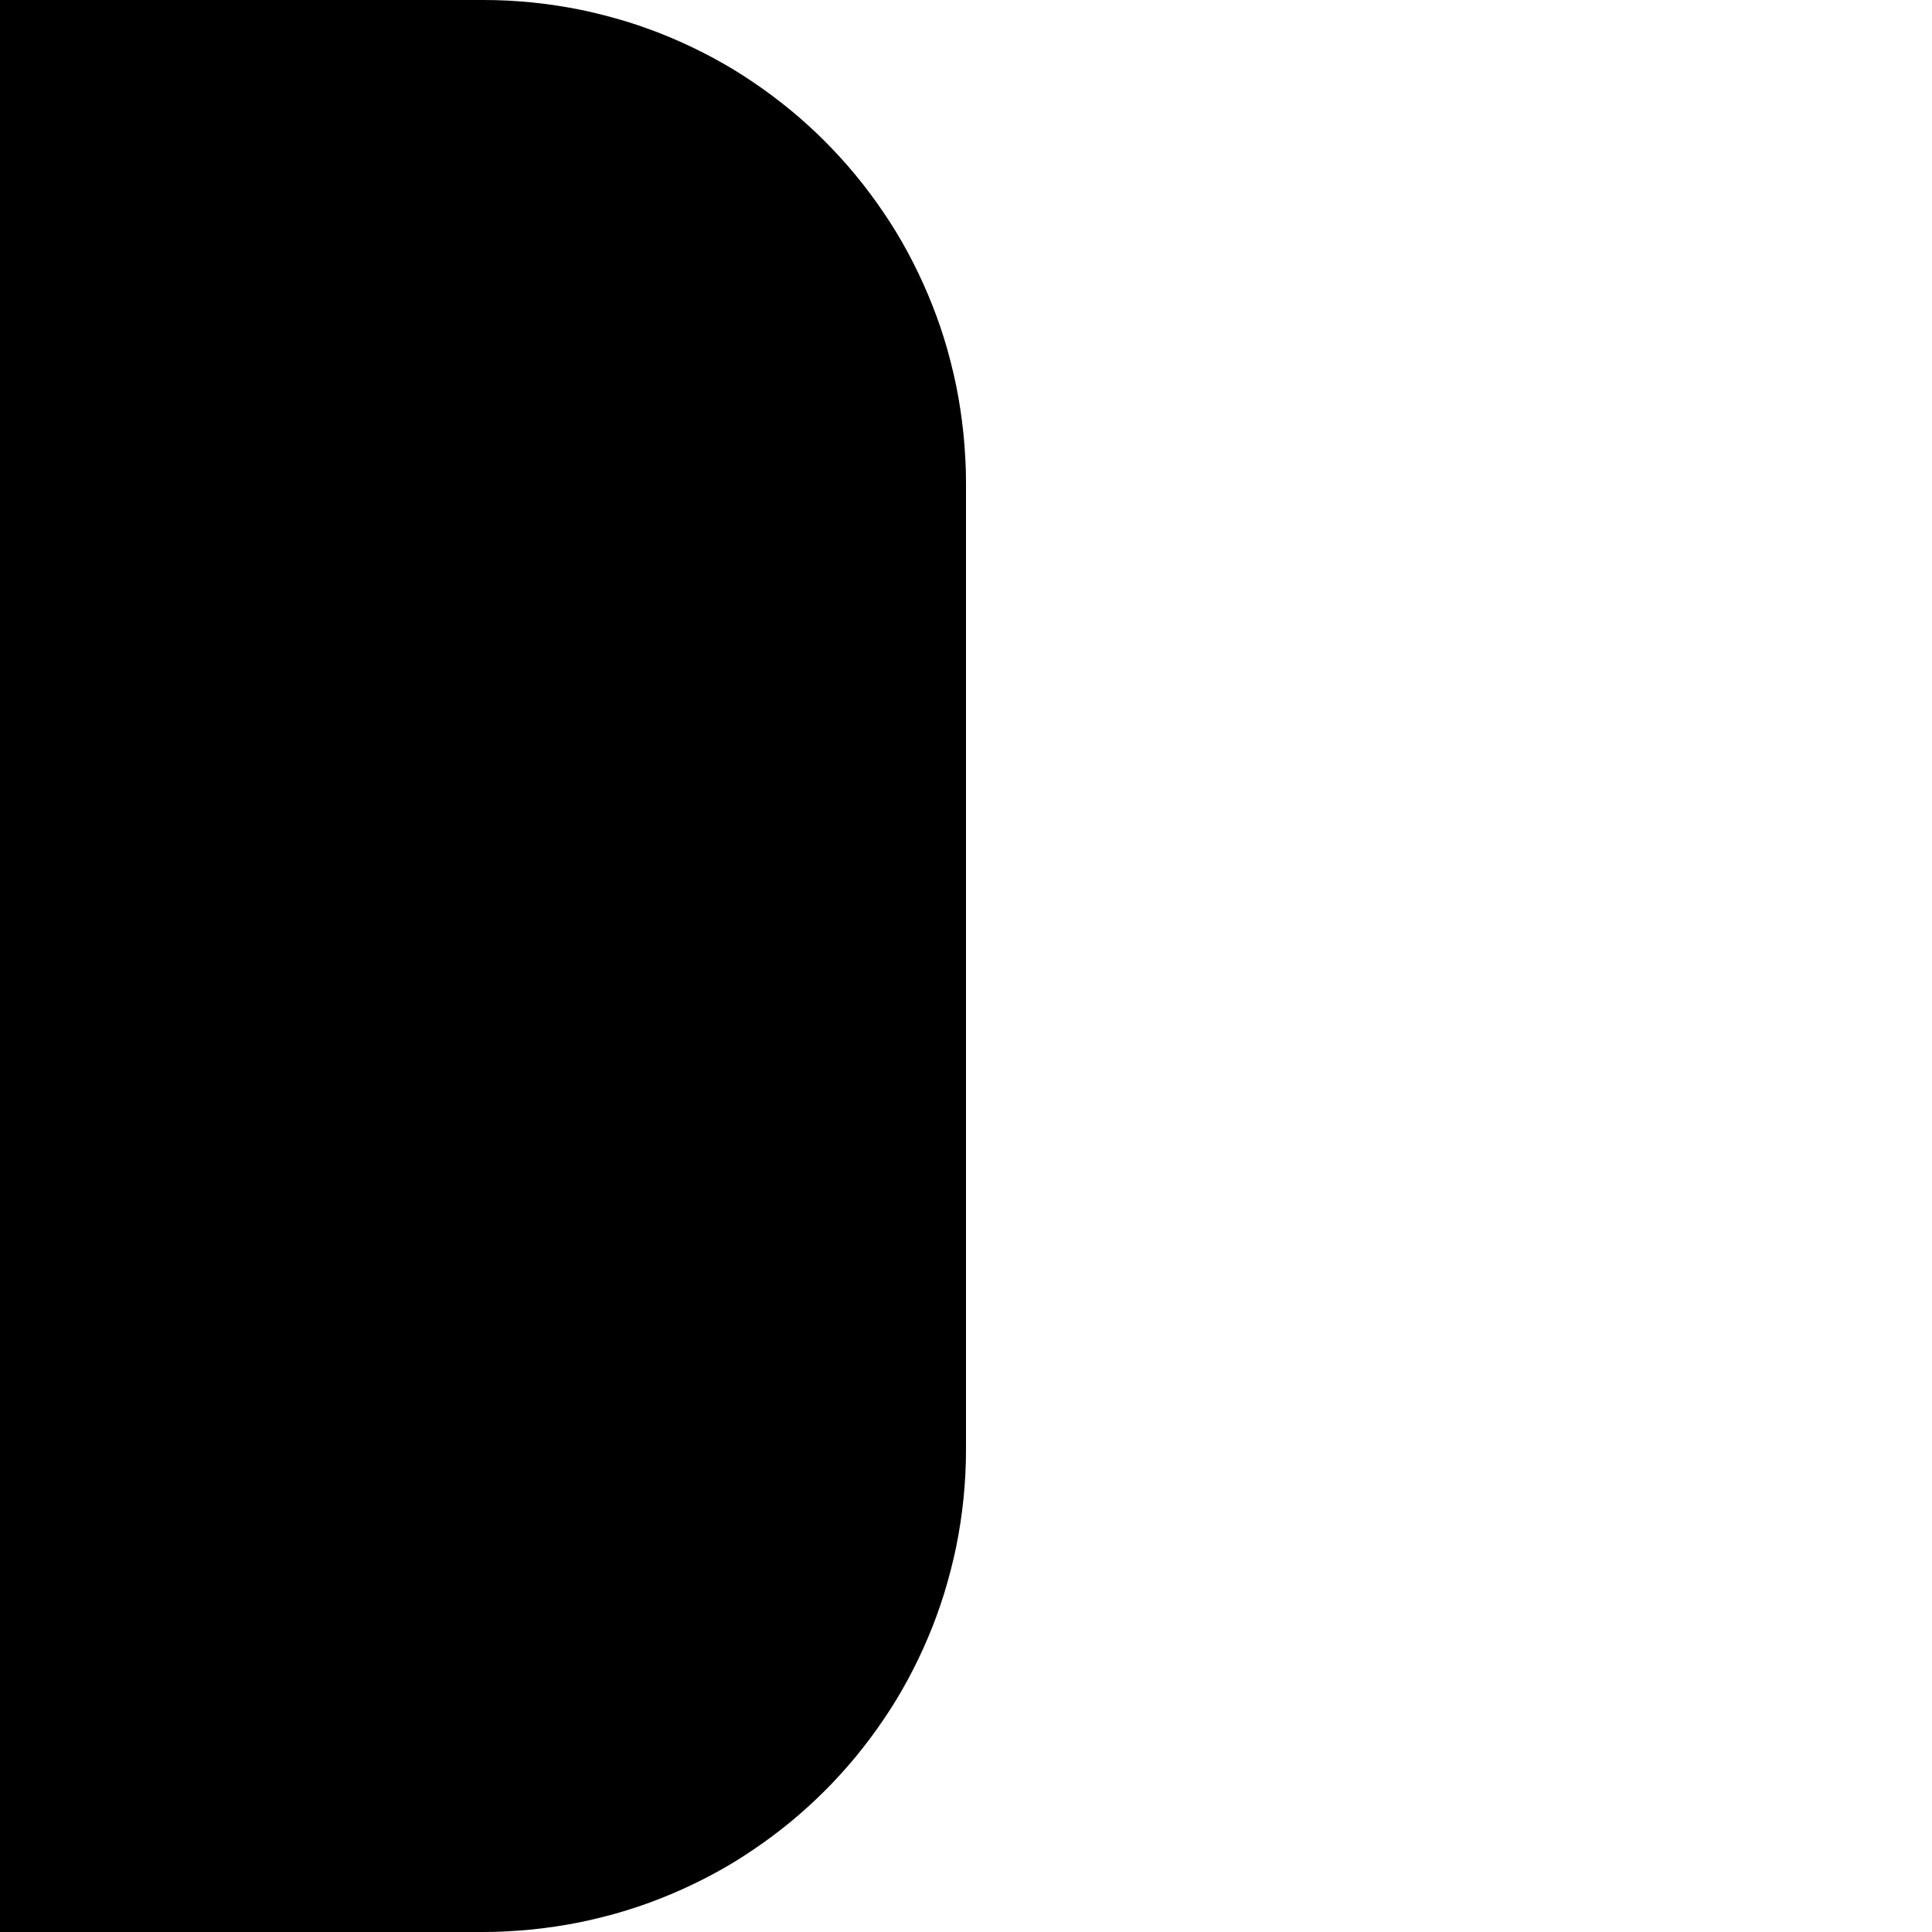 <!-- Created by QNetITQ for the WaveFox project -->

<svg xmlns="http://www.w3.org/2000/svg" width="32" height="32" viewBox="0 0 32 32" preserveAspectRatio="none">

    <path fill="context-fill" d="m 8,0 c 0.139,0 0.275,0.003 0.412,0.01 0.137,0.007 0.273,0.018 0.408,0.031 0.135,0.014 0.268,0.031 0.4,0.051 0.133,0.02 0.266,0.044 0.396,0.07 0.13,0.027 0.259,0.057 0.387,0.09 0.128,0.033 0.255,0.069 0.381,0.107 0.125,0.039 0.248,0.08 0.371,0.125 0.123,0.045 0.244,0.092 0.363,0.143 0.12,0.05 0.239,0.104 0.355,0.16 0.117,0.056 0.232,0.114 0.346,0.176 0.113,0.061 0.224,0.125 0.334,0.191 0.11,0.067 0.218,0.137 0.324,0.209 0.106,0.072 0.212,0.146 0.314,0.223 0.103,0.077 0.202,0.155 0.301,0.236 0.099,0.081 0.196,0.166 0.291,0.252 0.095,0.086 0.187,0.173 0.277,0.264 0.09,0.09 0.178,0.183 0.264,0.277 0.086,0.095 0.171,0.192 0.252,0.291 0.081,0.099 0.16,0.198 0.236,0.301 0.077,0.103 0.151,0.208 0.223,0.314 0.072,0.106 0.142,0.214 0.209,0.324 0.067,0.11 0.13,0.221 0.191,0.334 0.061,0.113 0.12,0.229 0.176,0.346 0.056,0.117 0.11,0.236 0.16,0.355 0.05,0.12 0.098,0.241 0.143,0.363 0.045,0.123 0.086,0.246 0.125,0.371 0.039,0.125 0.075,0.253 0.107,0.381 0.033,0.128 0.063,0.256 0.09,0.387 0.027,0.13 0.05,0.264 0.07,0.396 0.02,0.133 0.037,0.266 0.051,0.4 0.014,0.135 0.024,0.271 0.031,0.408 C 15.997,7.725 16,7.862 16,8 v 16 c 0,0.139 -0.003,0.275 -0.01,0.412 -0.007,0.137 -0.018,0.273 -0.031,0.408 -0.014,0.135 -0.031,0.268 -0.051,0.4 -0.02,0.133 -0.044,0.266 -0.07,0.396 -0.027,0.13 -0.057,0.259 -0.09,0.387 -0.033,0.128 -0.069,0.255 -0.107,0.381 -0.039,0.125 -0.08,0.248 -0.125,0.371 -0.045,0.123 -0.092,0.244 -0.143,0.363 -0.05,0.12 -0.104,0.239 -0.16,0.355 -0.056,0.117 -0.114,0.232 -0.176,0.346 -0.061,0.113 -0.125,0.224 -0.191,0.334 -0.067,0.11 -0.137,0.218 -0.209,0.324 -0.072,0.106 -0.146,0.212 -0.223,0.314 -0.077,0.103 -0.155,0.202 -0.236,0.301 -0.081,0.099 -0.166,0.196 -0.252,0.291 -0.086,0.095 -0.173,0.187 -0.264,0.277 -0.09,0.09 -0.183,0.178 -0.277,0.264 -0.095,0.086 -0.192,0.171 -0.291,0.252 -0.099,0.081 -0.198,0.16 -0.301,0.236 -0.103,0.077 -0.208,0.151 -0.314,0.223 -0.106,0.072 -0.214,0.142 -0.324,0.209 -0.11,0.067 -0.221,0.13 -0.334,0.191 -0.113,0.061 -0.229,0.12 -0.346,0.176 -0.117,0.056 -0.236,0.11 -0.355,0.16 -0.12,0.05 -0.241,0.098 -0.363,0.143 -0.123,0.045 -0.246,0.086 -0.371,0.125 -0.125,0.039 -0.253,0.075 -0.381,0.107 -0.128,0.033 -0.256,0.063 -0.387,0.09 -0.13,0.027 -0.264,0.05 -0.396,0.07 -0.133,0.02 -0.266,0.037 -0.4,0.051 -0.135,0.014 -0.271,0.024 -0.408,0.031 C 8.275,31.997 8.139,32 8,32 H 0 V 24 8 0 Z" />

</svg>

